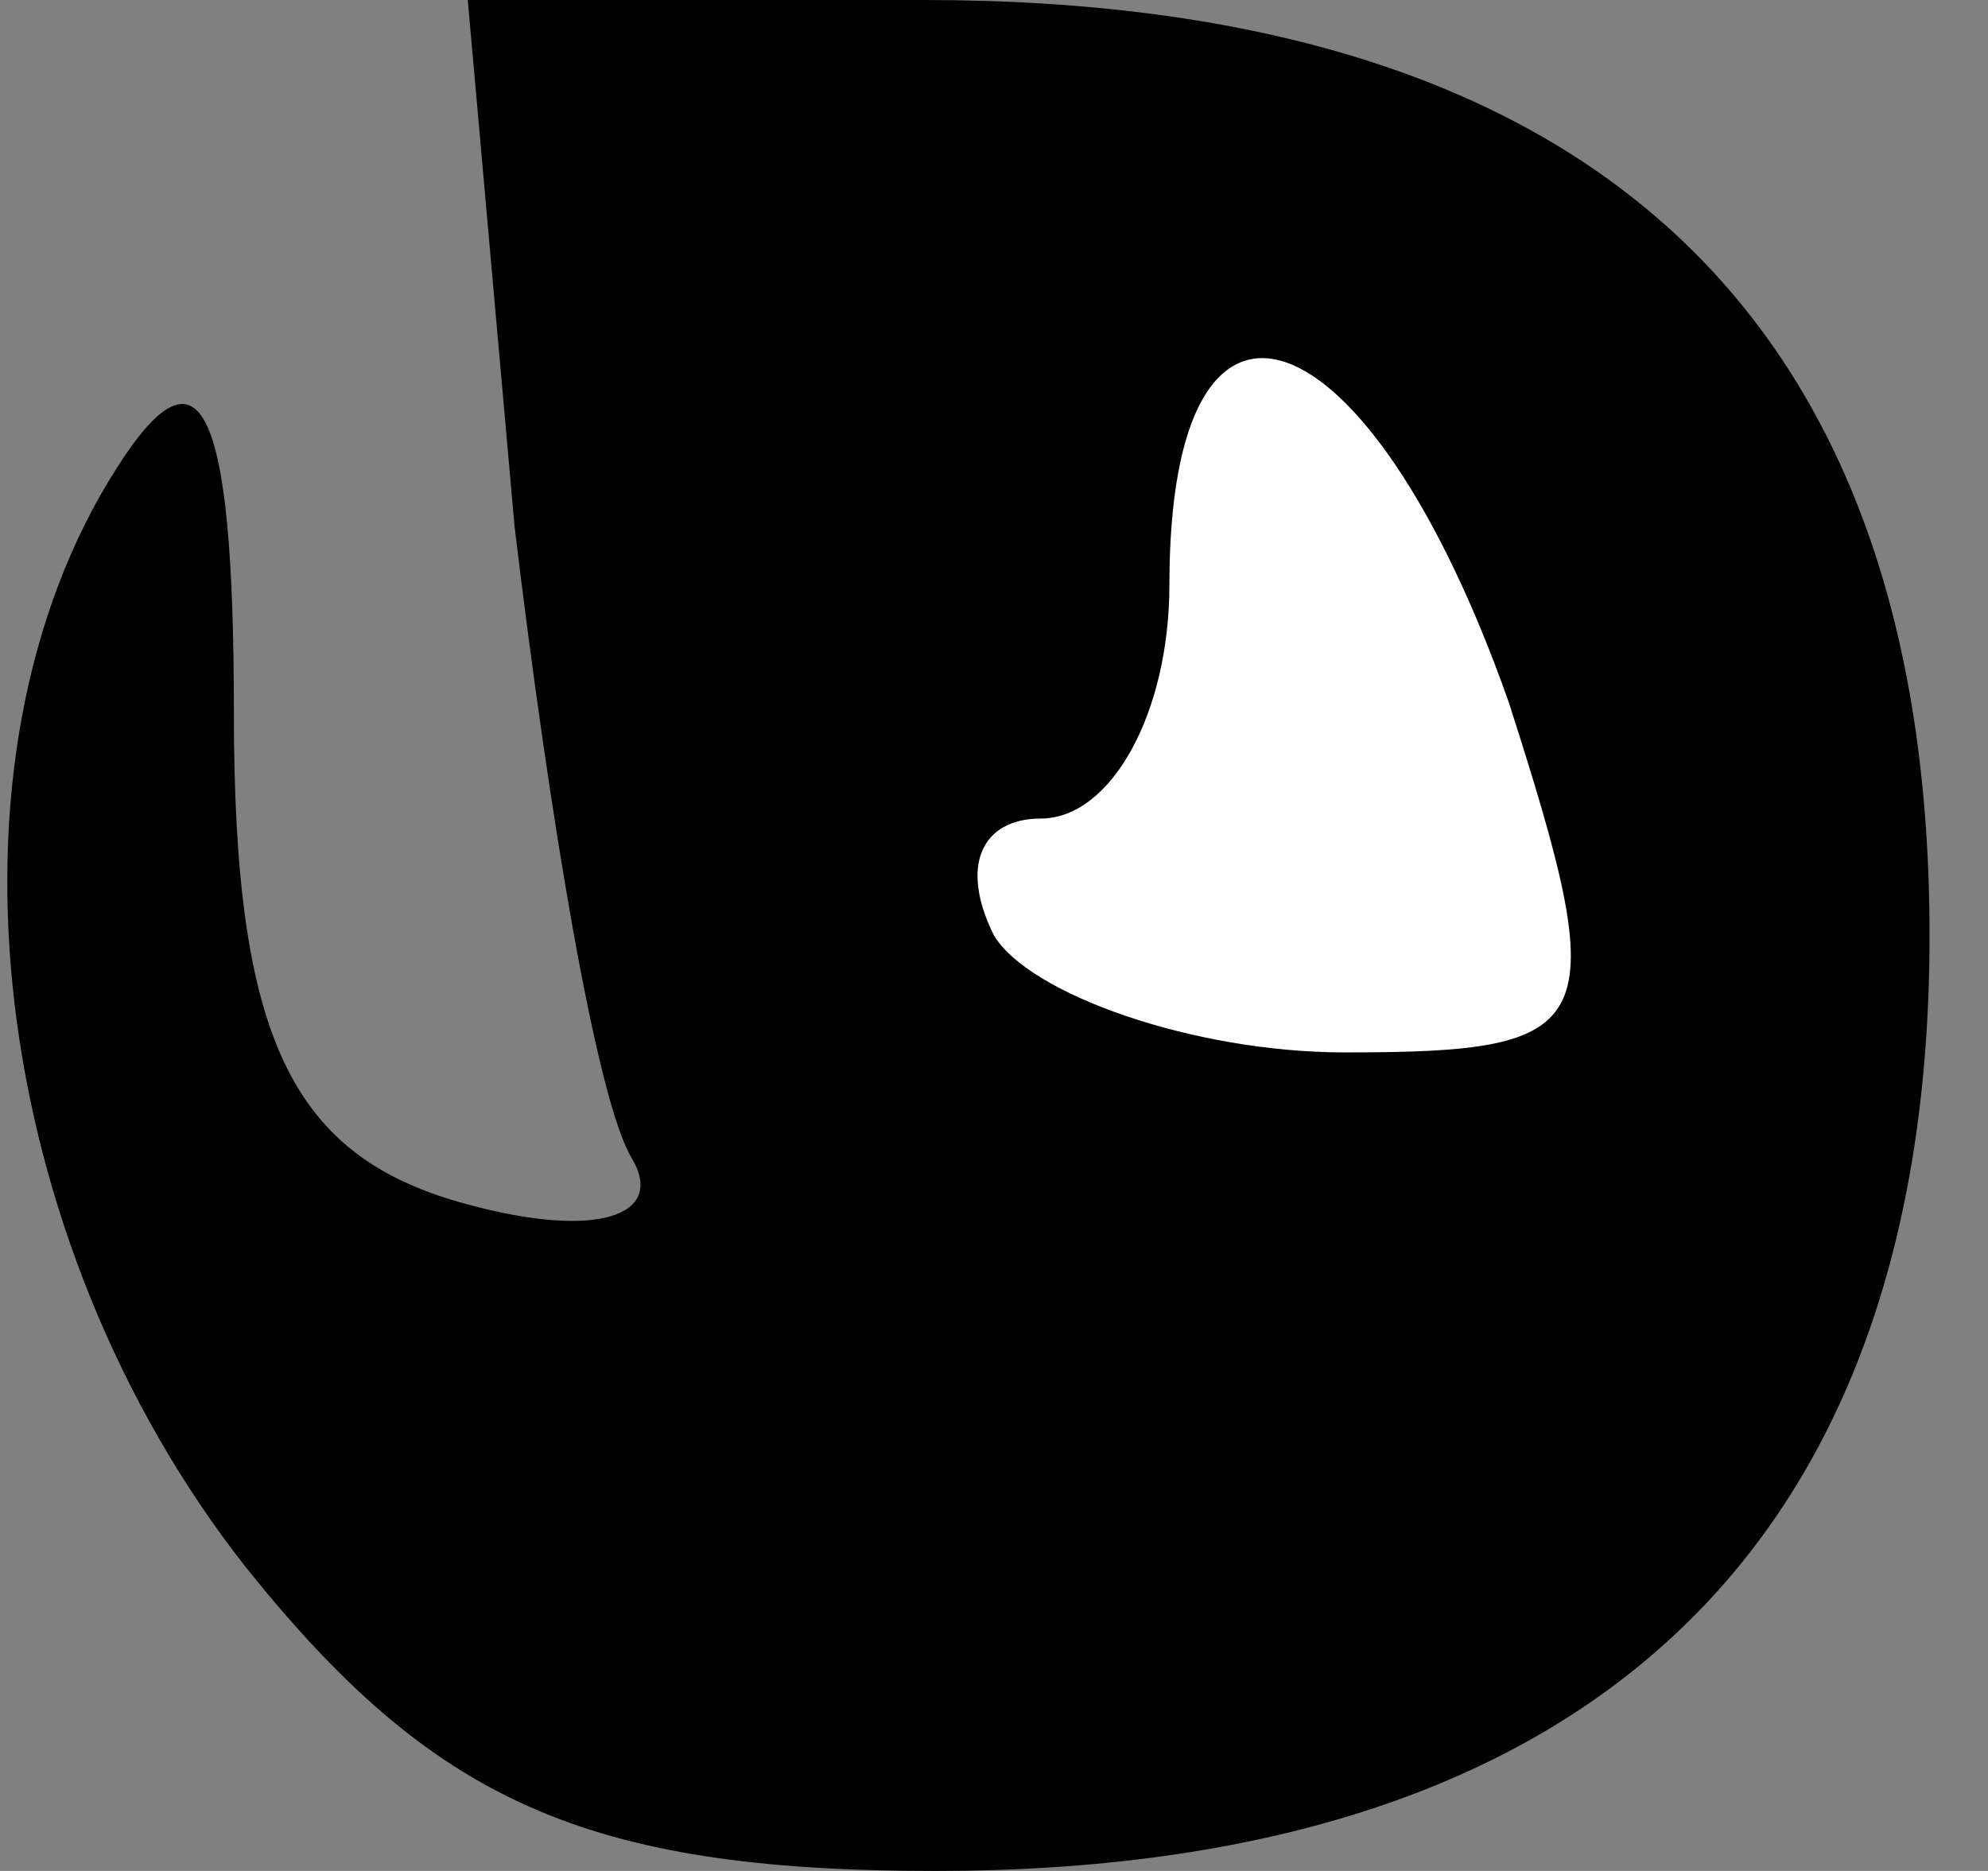 <?xml version="1.0" standalone="no"?>
<!DOCTYPE svg PUBLIC "-//W3C//DTD SVG 20010904//EN"
 "http://www.w3.org/TR/2001/REC-SVG-20010904/DTD/svg10.dtd">
<svg version="1.0" xmlns="http://www.w3.org/2000/svg"
 width="17pt" height="16pt" viewBox="0 0 17 16"
 preserveAspectRatio="xMidYMid meet">
<rect x="0" y="0" width="17" height="16" fill="#808080" stroke="none"/>
<g transform="translate(0,16) scale(0.1,-0.1)"
fill="#000000" stroke="none">
<path fill="#000000" stroke="none" d="M44 115 c3 -25 7 -49 10 -54 3 -5 -3
-7 -14 -4 -15 4 -20 14 -20 42 0 27 -3 32 -10 21 -16 -25 -11 -66 11 -94 16
-20 29 -26 59 -26 55 0 85 27 85 80 0 53 -29 80 -86 80 l-39 0 4 -45z"/>
<path fill="#ffffff" stroke="none" d="M129 100 c9 -28 8 -30 -14 -30 -13 0
-27 5 -30 10 -3 6 -1 10 4 10 6 0 11 9 11 20 0 30 17 24 29 -10z"/>
</g>
</svg>
